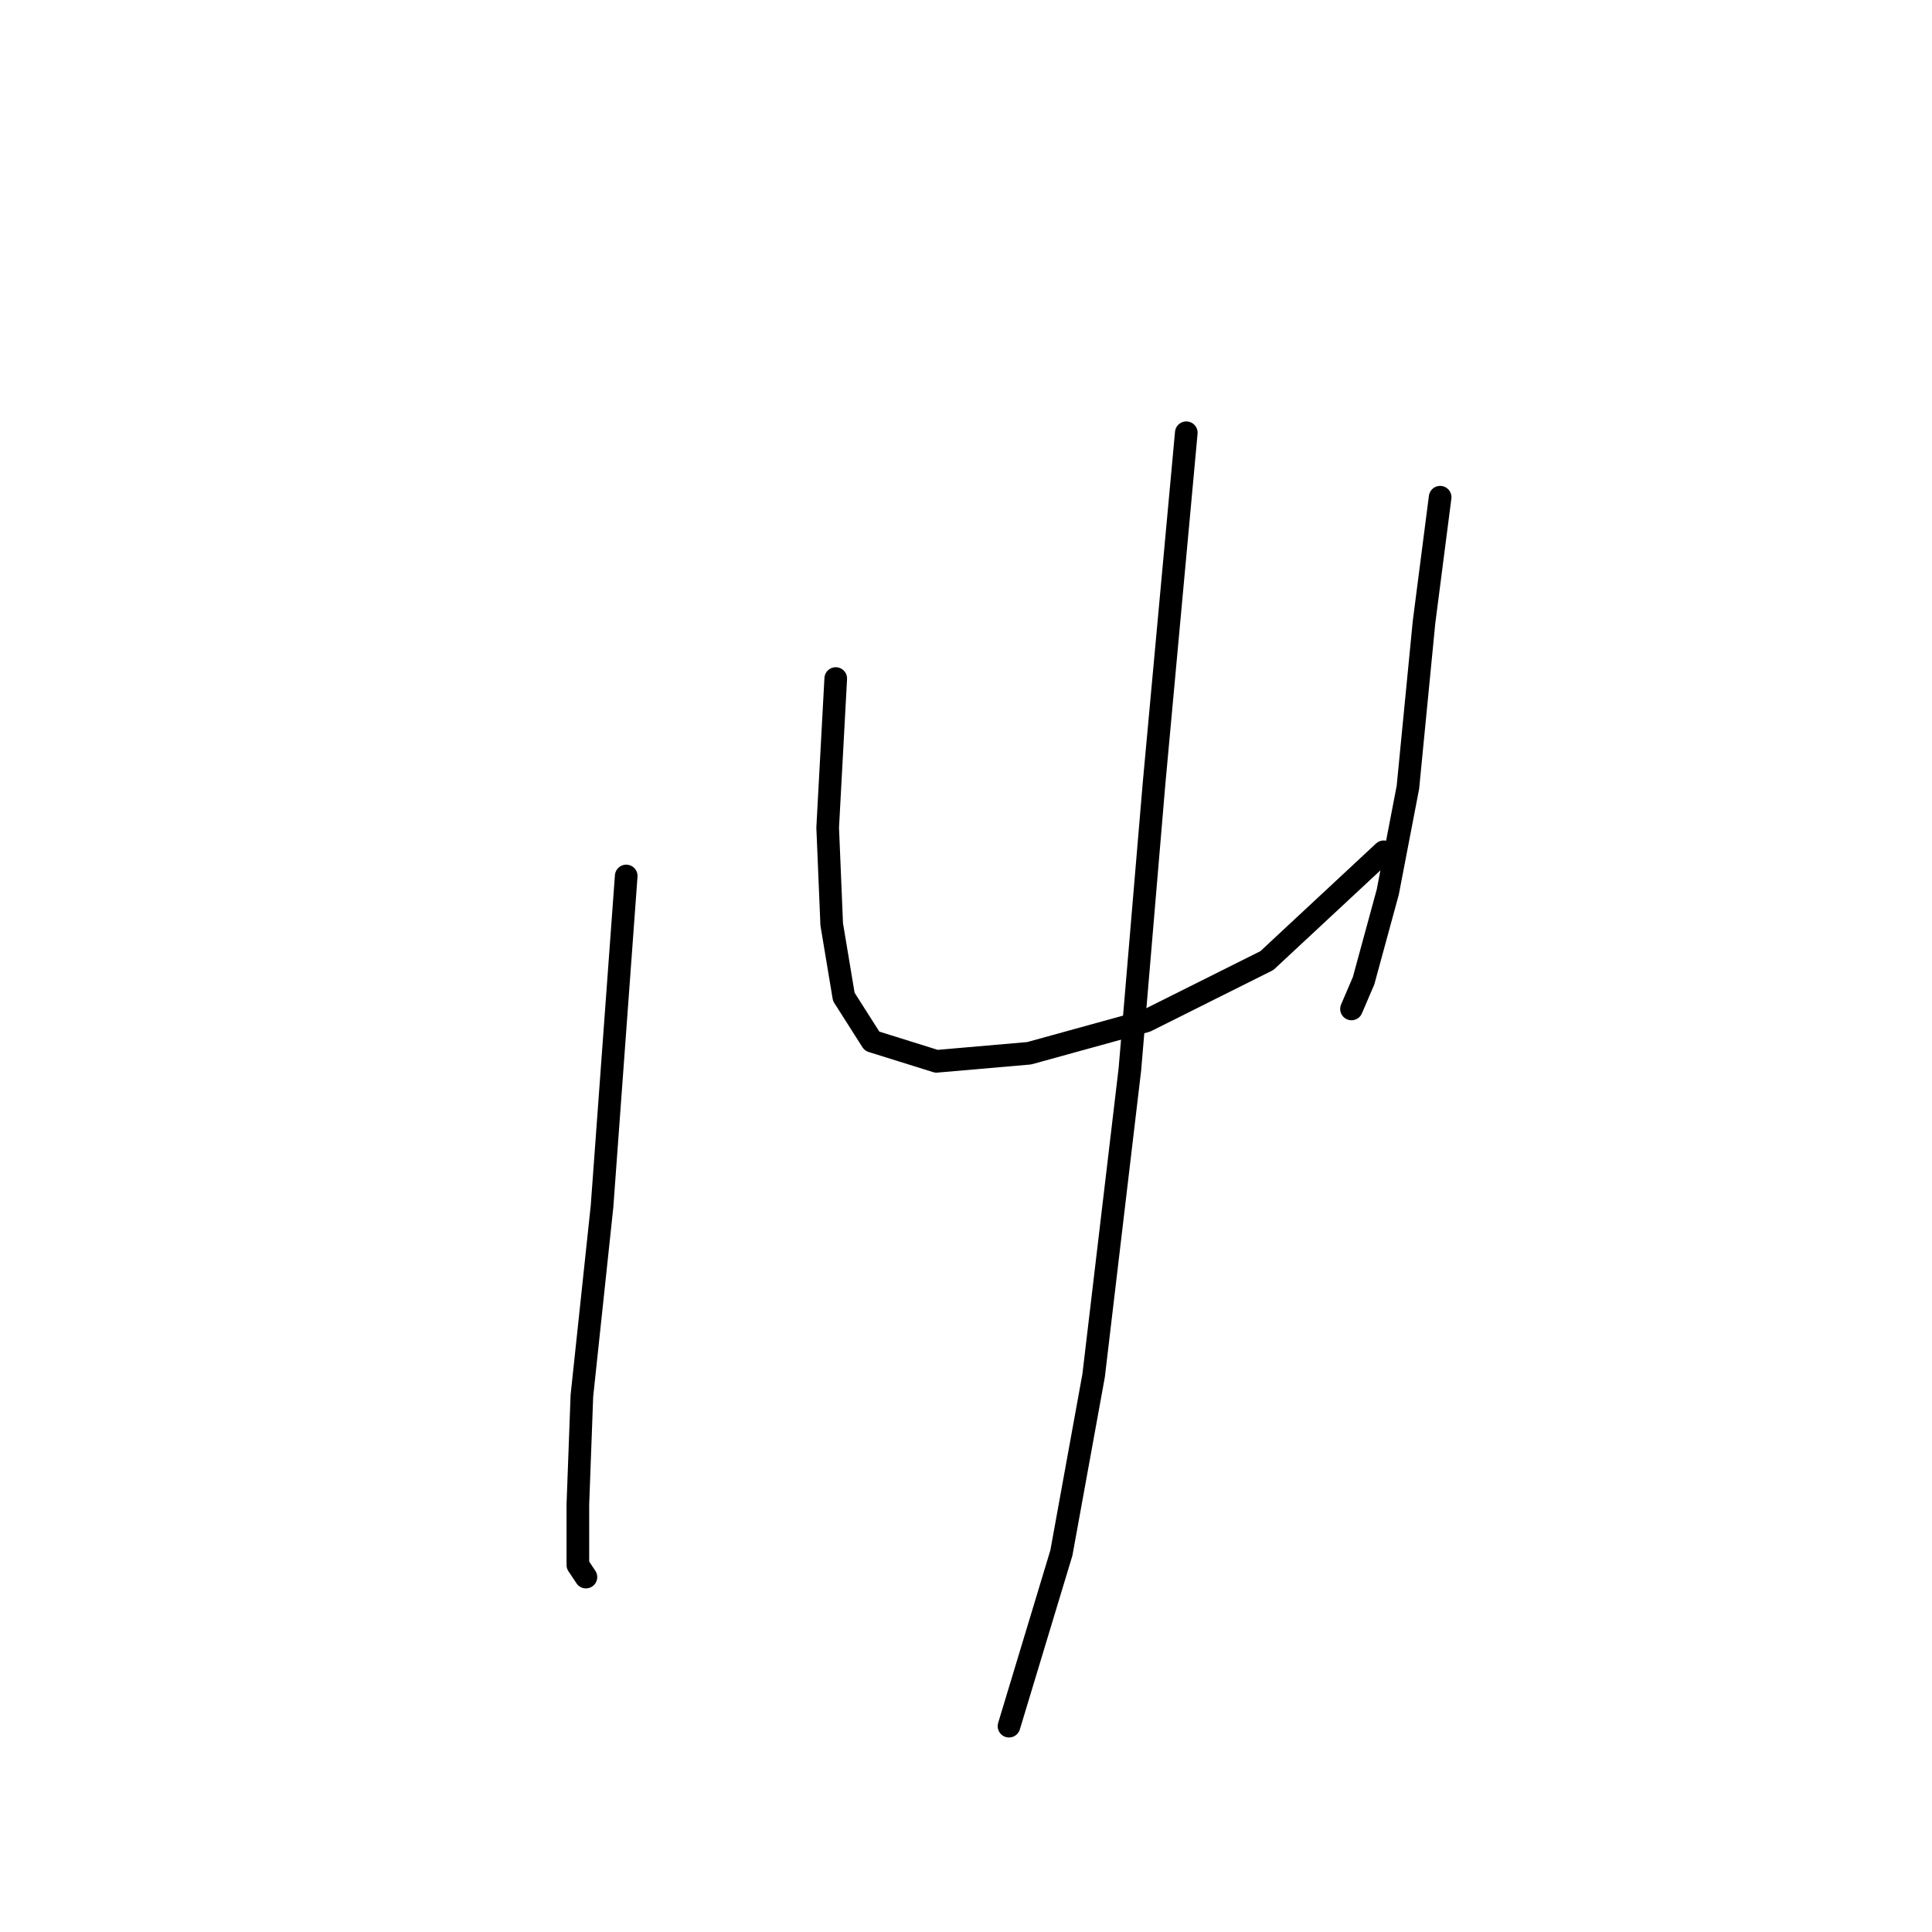 <?xml version="1.0" standalone="no"?>
    <svg width="256" height="256" xmlns="http://www.w3.org/2000/svg" version="1.1">
    <polyline stroke="black" stroke-width="3" stroke-linecap="round" fill="transparent" stroke-linejoin="round" points="82.977 116.071 79.773 159.851 77.104 184.945 76.57 199.361 76.57 207.369 77.638 208.971 77.638 208.971 " />
        <polyline stroke="black" stroke-width="3" stroke-linecap="round" fill="transparent" stroke-linejoin="round" points="110.74 89.91 109.672 109.664 110.206 122.478 111.808 132.088 115.545 137.961 124.088 140.631 136.368 139.563 151.851 135.292 167.868 127.283 183.351 112.868 183.351 112.868 " />
        <polyline stroke="black" stroke-width="3" stroke-linecap="round" fill="transparent" stroke-linejoin="round" points="190.826 65.884 188.691 82.435 186.555 104.325 183.885 118.207 180.682 129.953 179.08 133.69 179.08 133.69 " />
        <polyline stroke="black" stroke-width="3" stroke-linecap="round" fill="transparent" stroke-linejoin="round" points="157.19 57.341 152.919 103.791 149.715 141.699 144.91 182.276 140.639 205.768 133.698 228.726 133.698 228.726 " />
        </svg>